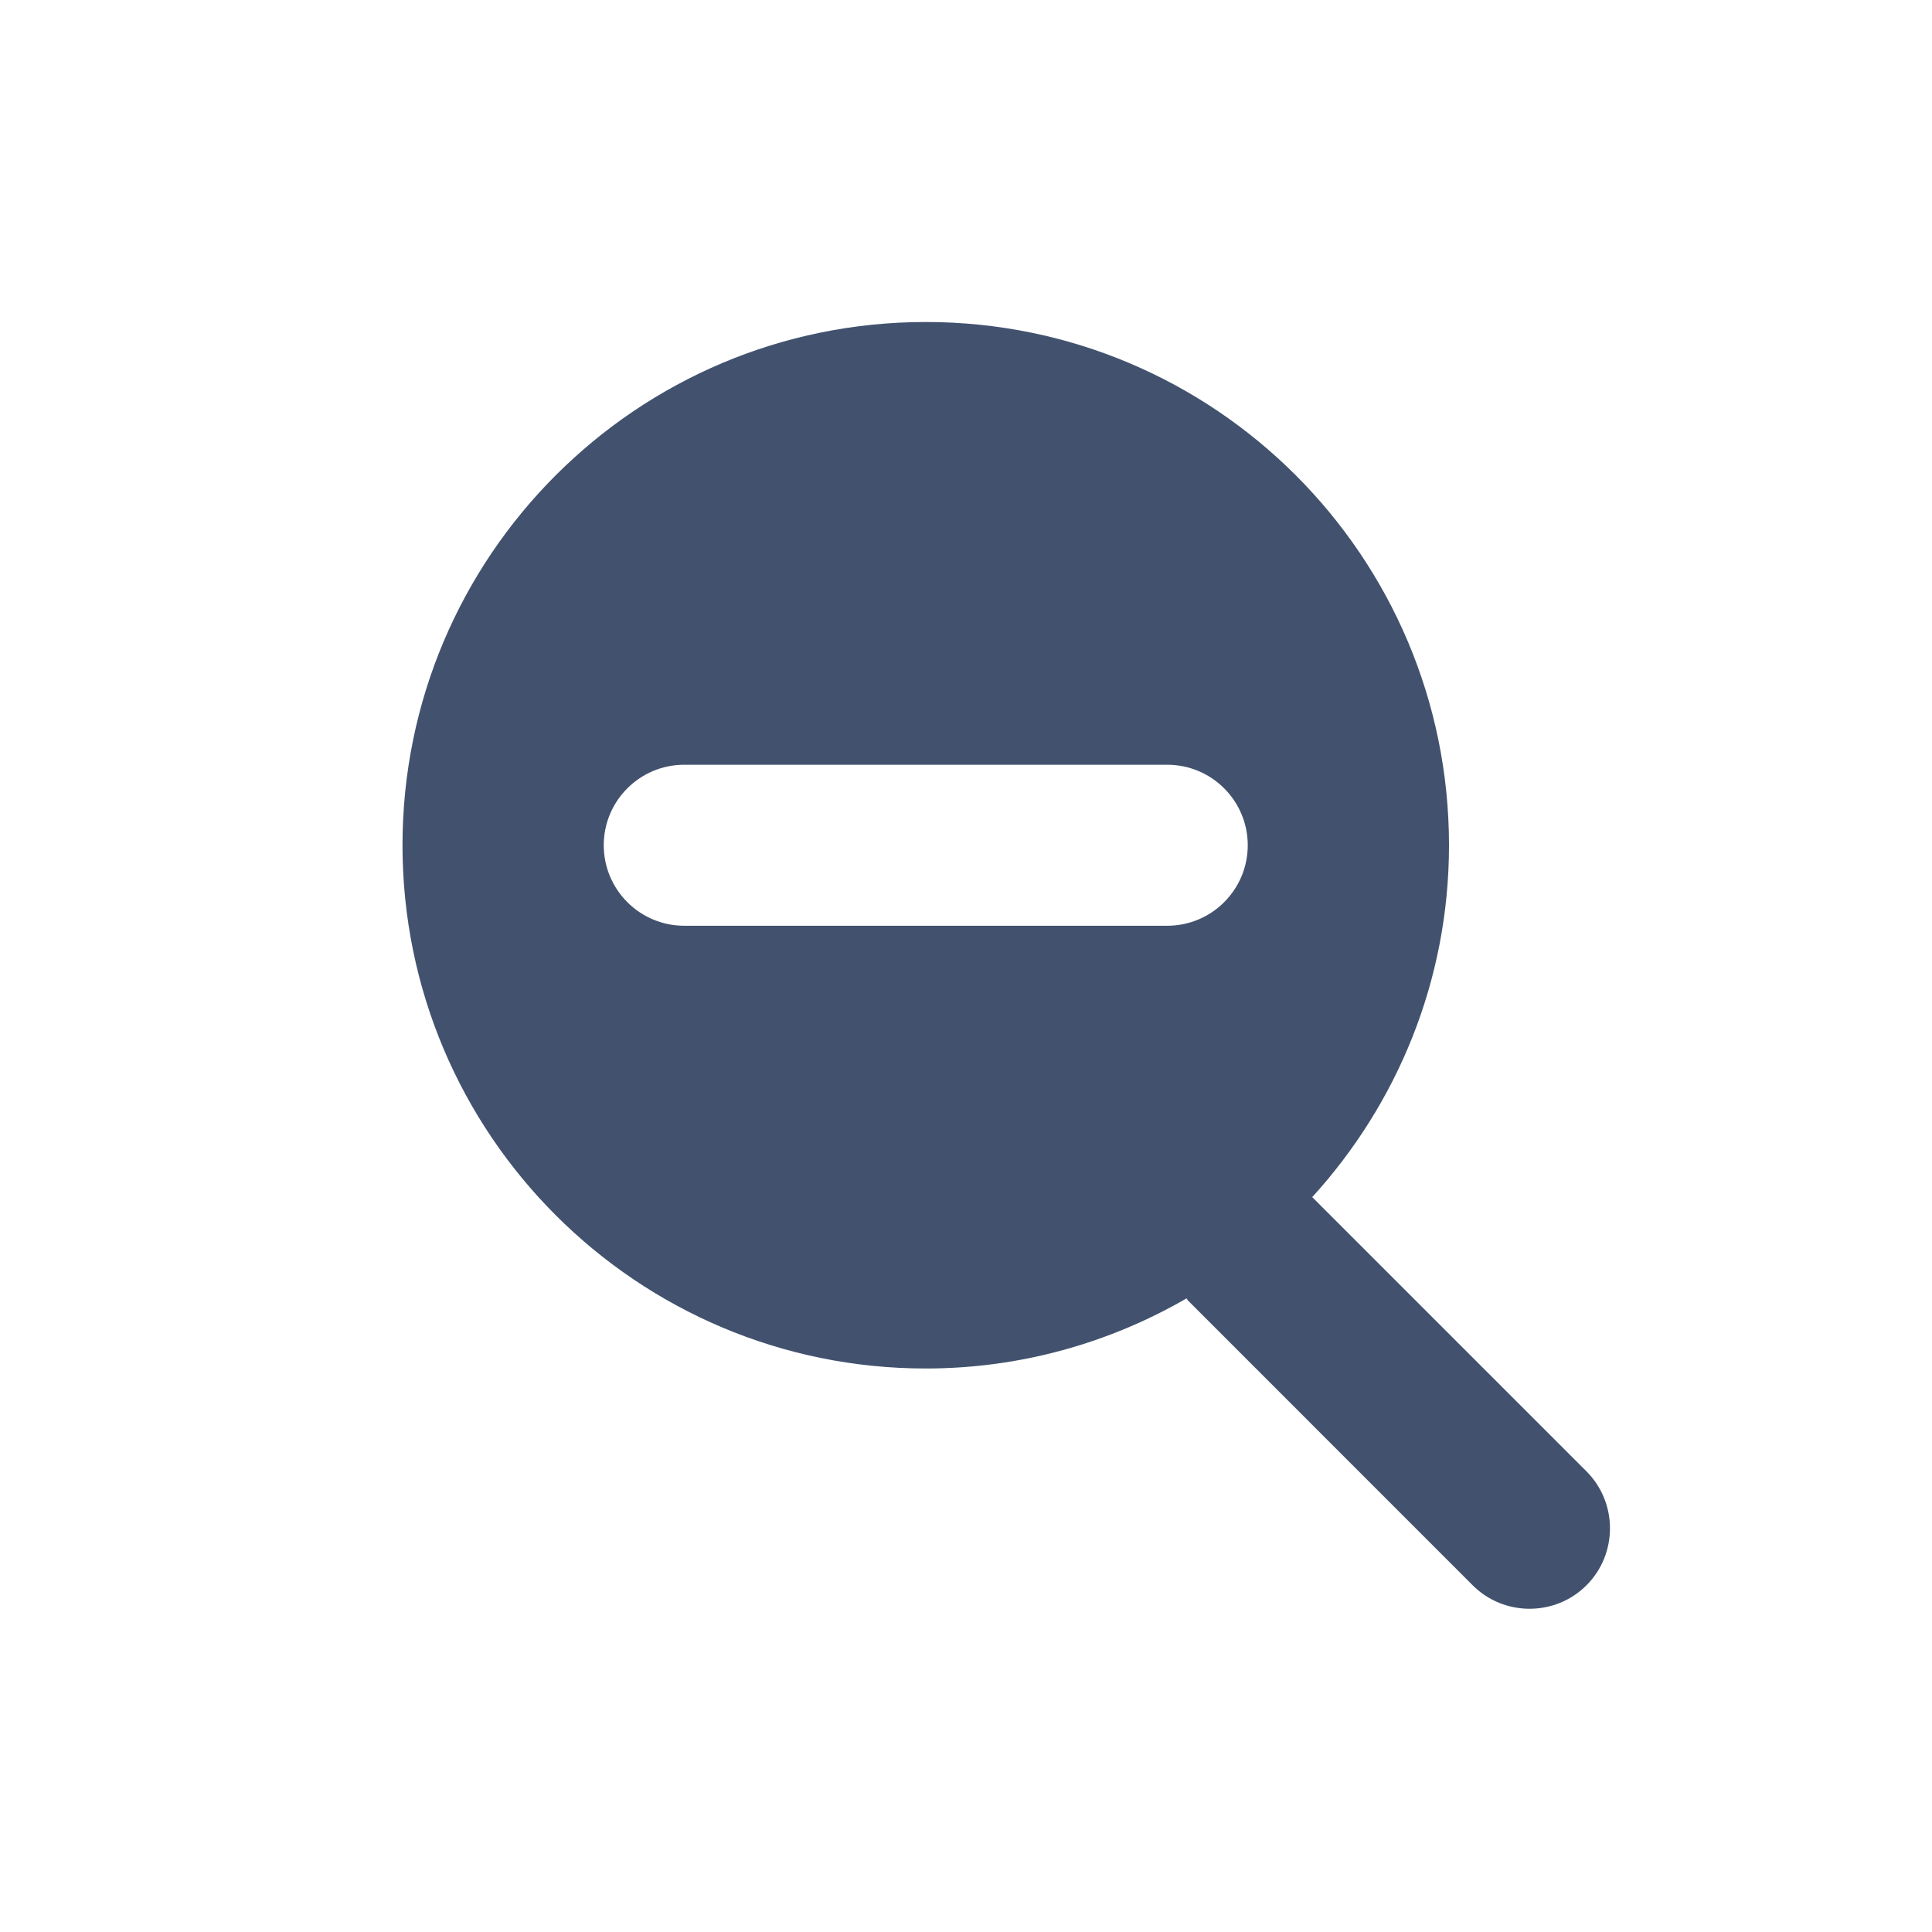 <?xml version="1.0" encoding="UTF-8" standalone="no"?>
<svg width="24px" height="24px" viewBox="0 0 24 24" version="1.1" xmlns="http://www.w3.org/2000/svg" xmlns:xlink="http://www.w3.org/1999/xlink">
    <!-- Generator: Sketch 45.1 (43504) - http://www.bohemiancoding.com/sketch -->
    <title>media-services/zoom-out</title>
    <desc>Created with Sketch.</desc>
    <defs></defs>
    <g id="Media-services" stroke="none" stroke-width="1" fill="none" fill-rule="evenodd">
        <g id="media-services/zoom-out" fill="#42526E">
            <path d="M14.5,11.5 L8.5,11.5 C7.948,11.5 7.5,11.052 7.5,10.5 C7.5,9.948 7.948,9.5 8.5,9.5 L14.5,9.5 C15.052,9.5 15.5,9.948 15.5,10.5 C15.5,11.052 15.052,11.5 14.5,11.5 M19.708,18.278 L16.301,14.871 C17.353,13.716 18,12.185 18,10.5 C18,6.91 15.09,4 11.5,4 C7.91,4 5,6.91 5,10.5 C5,14.09 7.91,17 11.5,17 C12.681,17 13.786,16.68 14.74,16.129 C14.748,16.138 14.75,16.149 14.759,16.157 L18.294,19.693 C18.683,20.082 19.319,20.082 19.708,19.693 C20.097,19.304 20.097,18.667 19.708,18.278" id="Fill-1"></path>
        </g>
    </g>
</svg>